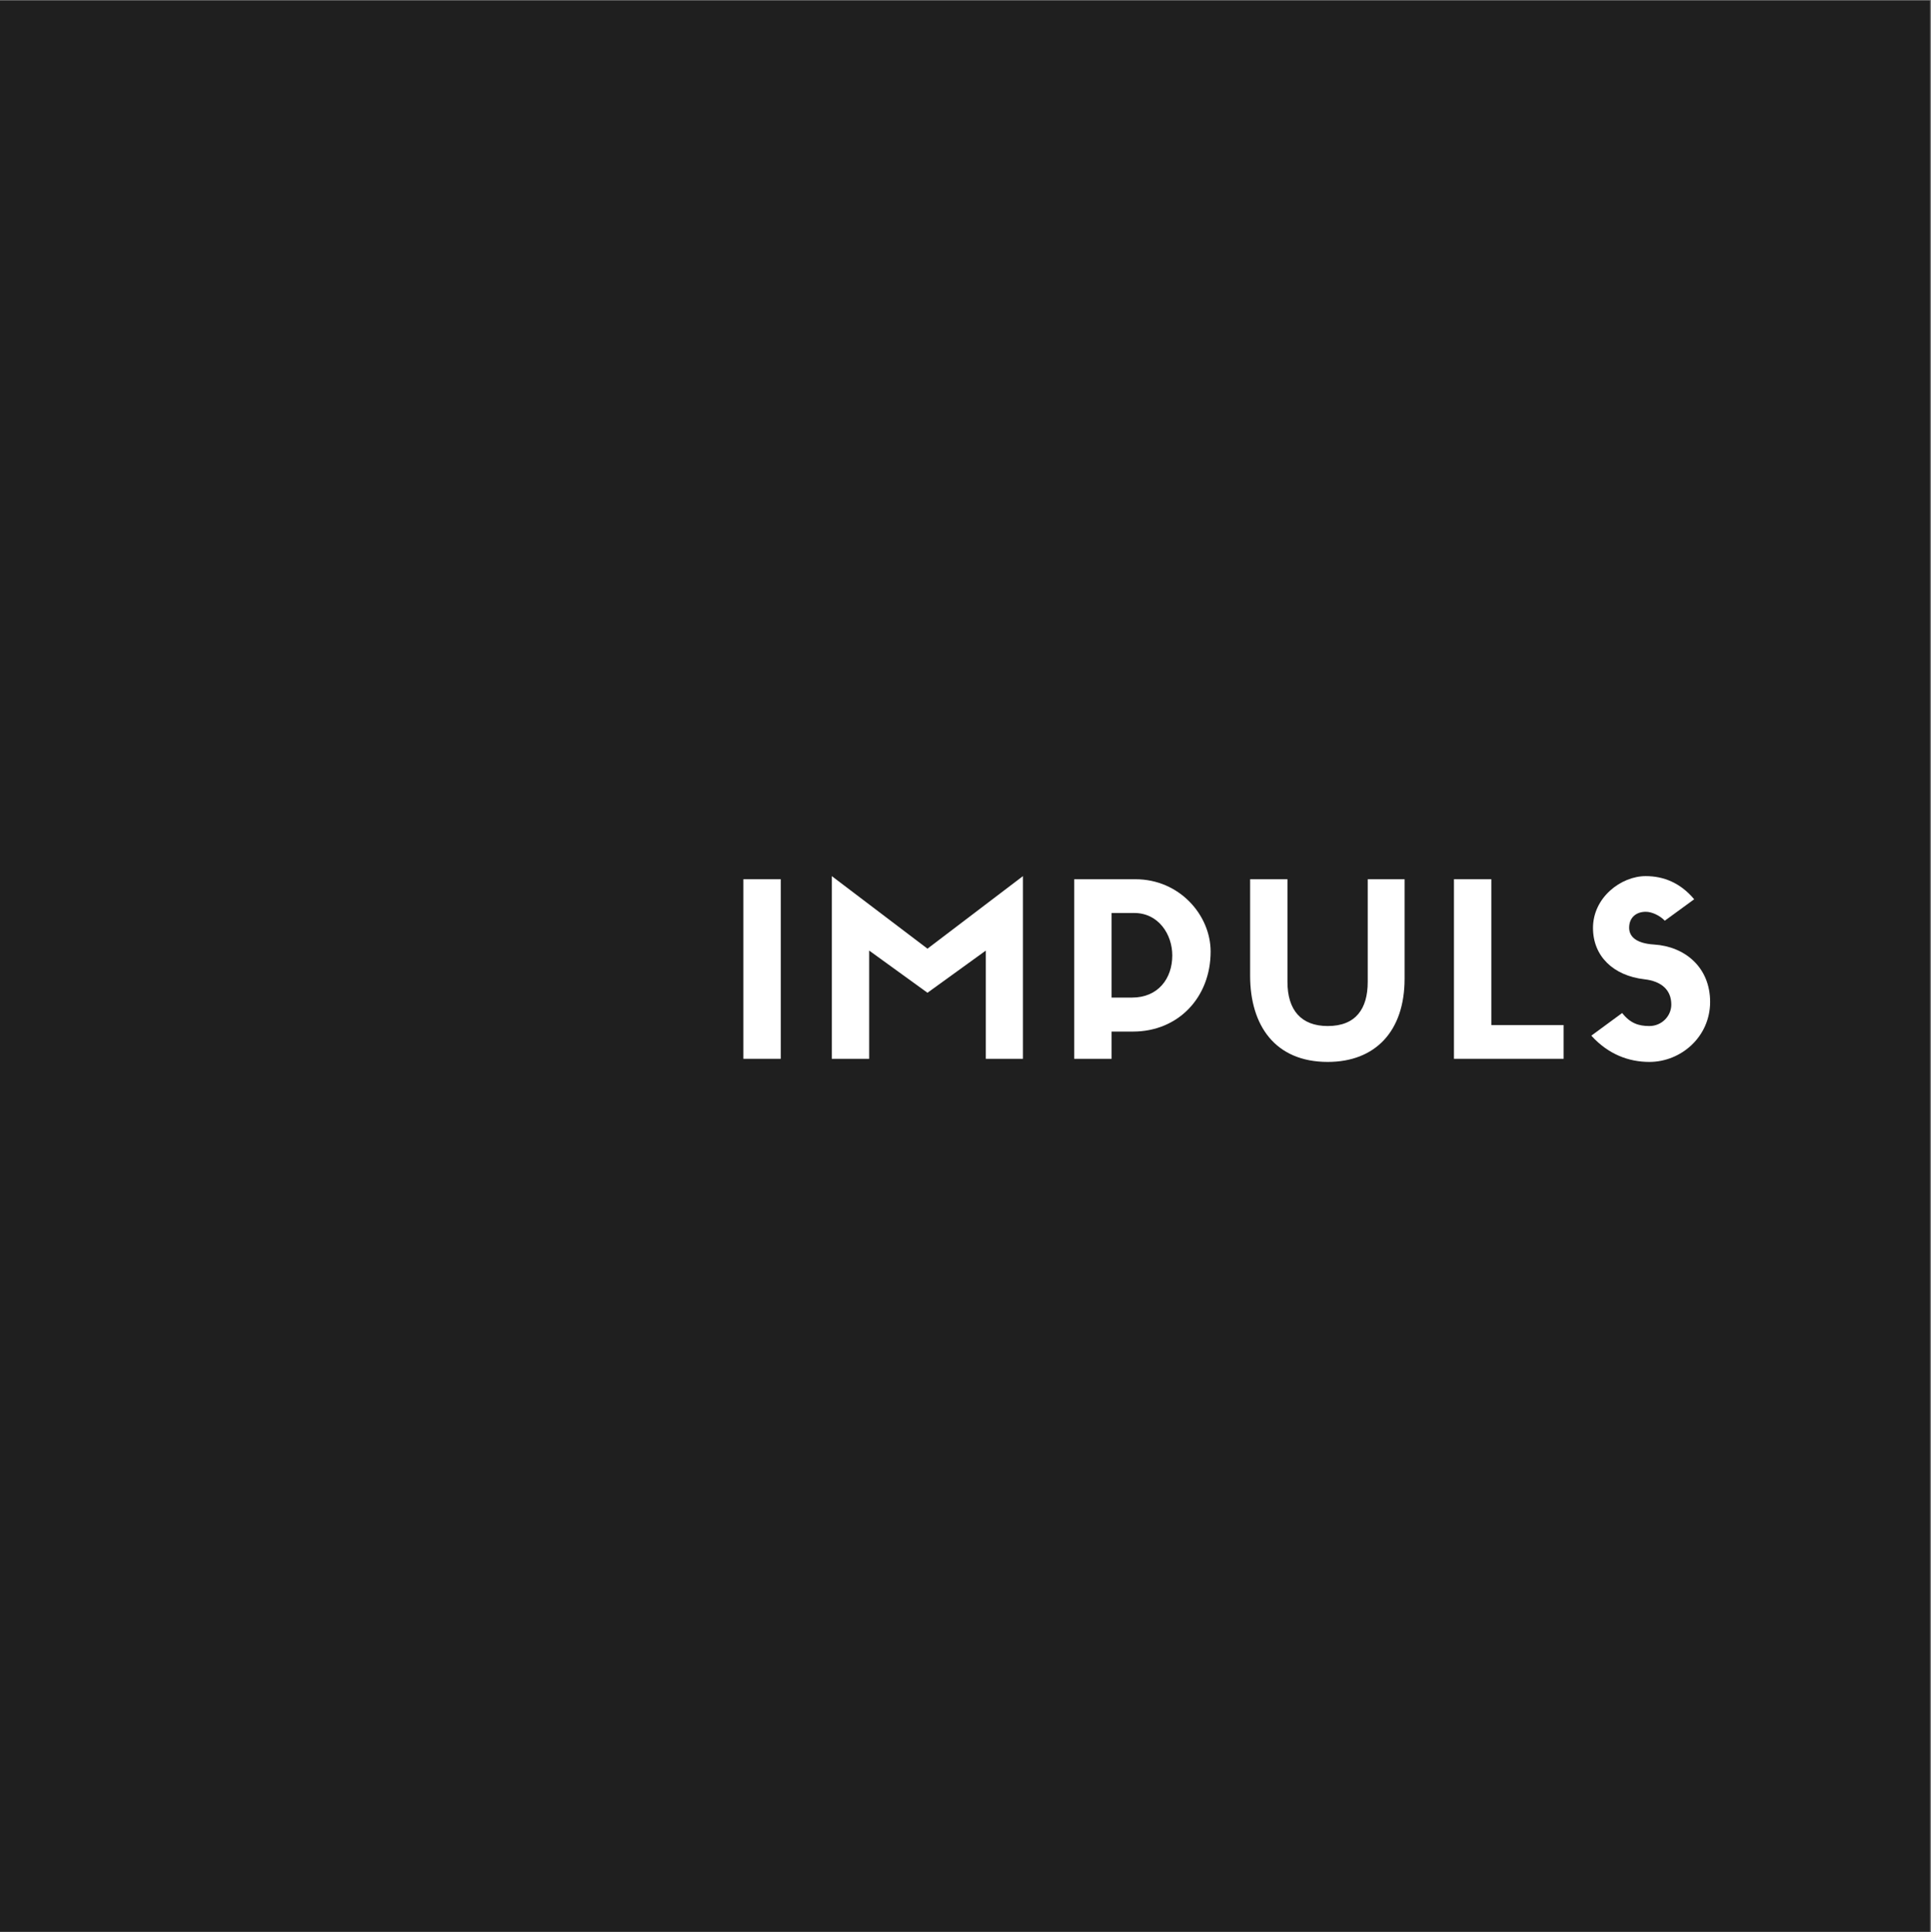 <?xml version="1.0" encoding="iso-8859-1"?>
<svg xmlns="http://www.w3.org/2000/svg" xmlns:xlink="http://www.w3.org/1999/xlink" width="224.88pt" height="225pt" viewBox="0 0 224.88 225" version="1.2">
	
	

	
	<rect x="0" y="0" width="224.88" height="225" fill="#808080" stroke="none"/>
	
	

	
	<defs>
		
		

		
		<g>
			
			

			
			<symbol overflow="visible" id="glyph0-0">
				
				

				
				<path style="stroke:none;" d="M 6.344 -20.91 L 1.992 -20.91 L 1.992 0 L 6.344 0 Z M 6.344 -20.91 " animation_id="0"/>
				
				

			
			</symbol>
			
			

			
			<symbol overflow="visible" id="glyph0-1">
				
				

				
				<path style="stroke:none;" d="M 13.133 -12.824 L 1.992 -21.273 L 1.992 0 L 6.344 0 L 6.344 -12.602 L 13.133 -7.691 L 19.926 -12.602 L 19.926 0 L 24.25 0 L 24.25 -21.273 Z M 13.133 -12.824 " animation_id="1"/>
				
				

			
			</symbol>
			
			

			
			<symbol overflow="visible" id="glyph0-2">
				
				

				
				<path style="stroke:none;" d="M 6.344 0 L 6.344 -3.172 L 8.84 -3.172 C 14.09 -3.172 17.879 -7.129 17.879 -12.488 C 17.879 -16.727 14.258 -20.91 9.121 -20.91 L 1.992 -20.91 L 1.992 0 Z M 6.344 -7.129 L 6.344 -16.98 L 8.98 -16.98 C 11.816 -16.98 13.414 -14.48 13.414 -12.039 C 13.414 -9.344 11.758 -7.129 8.727 -7.129 Z M 6.344 -7.129 " animation_id="2"/>
				
				

			
			</symbol>
			
			

			
			<symbol overflow="visible" id="glyph0-3">
				
				

				
				<path style="stroke:none;" d="M 10.832 0.363 C 16.391 0.363 19.785 -3.227 19.785 -9.316 L 19.785 -20.91 L 15.492 -20.91 L 15.492 -8.953 C 15.492 -5.809 14.09 -3.816 10.832 -3.816 C 7.746 -3.816 6.145 -5.668 6.145 -8.953 L 6.145 -20.91 L 1.797 -20.91 L 1.797 -9.684 C 1.797 -3.871 4.715 0.363 10.832 0.363 Z M 10.832 0.363 " animation_id="3"/>
				
				

			
			</symbol>
			
			

			
			<symbol overflow="visible" id="glyph0-4">
				
				

				
				<path style="stroke:none;" d="M 1.992 -20.91 L 1.992 0 L 14.762 0 L 14.762 -3.93 L 6.344 -3.93 L 6.344 -20.91 Z M 1.992 -20.91 " animation_id="4"/>
				
				

			
			</symbol>
			
			

			
			<symbol overflow="visible" id="glyph0-5">
				
				

				
				<path style="stroke:none;" d="M 7.016 -9.262 C 9.035 -9.035 10.16 -8 10.16 -6.316 C 10.16 -4.969 9.035 -3.816 7.605 -3.816 C 6.371 -3.816 5.387 -4.125 4.434 -5.332 L 0.844 -2.695 C 2.836 -0.504 5.219 0.363 7.605 0.363 C 11.281 0.363 14.68 -2.555 14.68 -6.625 C 14.68 -10.664 11.73 -13.078 8.168 -13.305 C 5.949 -13.441 5.25 -14.312 5.25 -15.266 C 5.25 -16.418 6.035 -17.121 7.184 -17.121 C 7.914 -17.121 8.84 -16.672 9.402 -16.082 L 12.824 -18.578 C 11.227 -20.488 9.262 -21.273 7.184 -21.273 C 4.293 -21.273 1.039 -18.777 1.039 -15.238 C 1.039 -11.957 3.395 -9.684 7.016 -9.262 Z M 7.016 -9.262 " animation_id="5"/>
				
				

			
			</symbol>
			
			

		
		</g>
		
		

		
		<clipPath id="clip1">
			
			
  
			
			<path d="M 0 0.059 L 224.762 0.059 L 224.762 224.938 L 0 224.938 Z M 0 0.059 " animation_id="6"/>
			
			

		
		</clipPath>
		
		

		
		<clipPath id="clip2">
			
  
			

		</clipPath>
		
		

		
		<clipPath id="clip3">
			
  
			

		</clipPath>
		
		

		
		<clipPath id="clip4">
			
  
			

		</clipPath>
		
		

		
		<clipPath id="clip5">
			
  
			

		</clipPath>
		
		

		
		<clipPath id="clip6">
			
  
			

		</clipPath>
		
		

		
		<clipPath id="clip7">
			
  
			

		</clipPath>
		
		

	
	</defs>
	
	

	
	<g id="surface1">
		
		

		
		<g clip-path="url(#clip1)" clip-rule="nonzero">
			
			

			

			
			<path style=" stroke:none;fill-rule:nonzero;fill:rgb(12.16%,12.16%,12.16%);fill-opacity:1;" d="M 0 0.059 L 224.879 0.059 L 224.879 224.941 L 0 224.941 Z M 0 0.059 " animation_id="7"/>
			
			

		
		</g>
		
		

		
		<g clip-path="url(#clip2)" clip-rule="nonzero">
			

			

		</g>
		
		

		
		<g clip-path="url(#clip3)" clip-rule="nonzero">
			

			

		</g>
		
		

		
		<g clip-path="url(#clip4)" clip-rule="nonzero">
			

			

		</g>
		
		

		
		<g clip-path="url(#clip5)" clip-rule="nonzero">
			

			

		</g>
		
		

		
		<g clip-path="url(#clip6)" clip-rule="nonzero">
			

			

		</g>
		
		

		
		<g clip-path="url(#clip7)" clip-rule="nonzero">
			

			

		</g>
		
		

		
		<g style="fill:rgb(100%,100%,100%);fill-opacity:1;">
			
			
  
			
			<use xlink:href="#glyph0-0" x="84.581" y="123.292"/>
			
			

		
		</g>
		
		

		
		<g style="fill:rgb(100%,100%,100%);fill-opacity:1;">
			
			
  
			
			<use xlink:href="#glyph0-1" x="94.879" y="123.292"/>
			
			

		
		</g>
		
		

		
		<g style="fill:rgb(100%,100%,100%);fill-opacity:1;">
			
			
  
			
			<use xlink:href="#glyph0-2" x="123.109" y="123.292"/>
			
			

		
		</g>
		
		

		
		<g style="fill:rgb(100%,100%,100%);fill-opacity:1;">
			
			
  
			
			<use xlink:href="#glyph0-3" x="143.79" y="123.292"/>
			
			

		
		</g>
		
		

		
		<g style="fill:rgb(100%,100%,100%);fill-opacity:1;">
			
			
  
			
			<use xlink:href="#glyph0-4" x="167.333" y="123.292"/>
			
			

		
		</g>
		
		

		
		<g style="fill:rgb(100%,100%,100%);fill-opacity:1;">
			
			
  
			
			<use xlink:href="#glyph0-5" x="184.478" y="123.292"/>
			
			

		
		</g>
		
		

	
	</g>
	
	


</svg>
